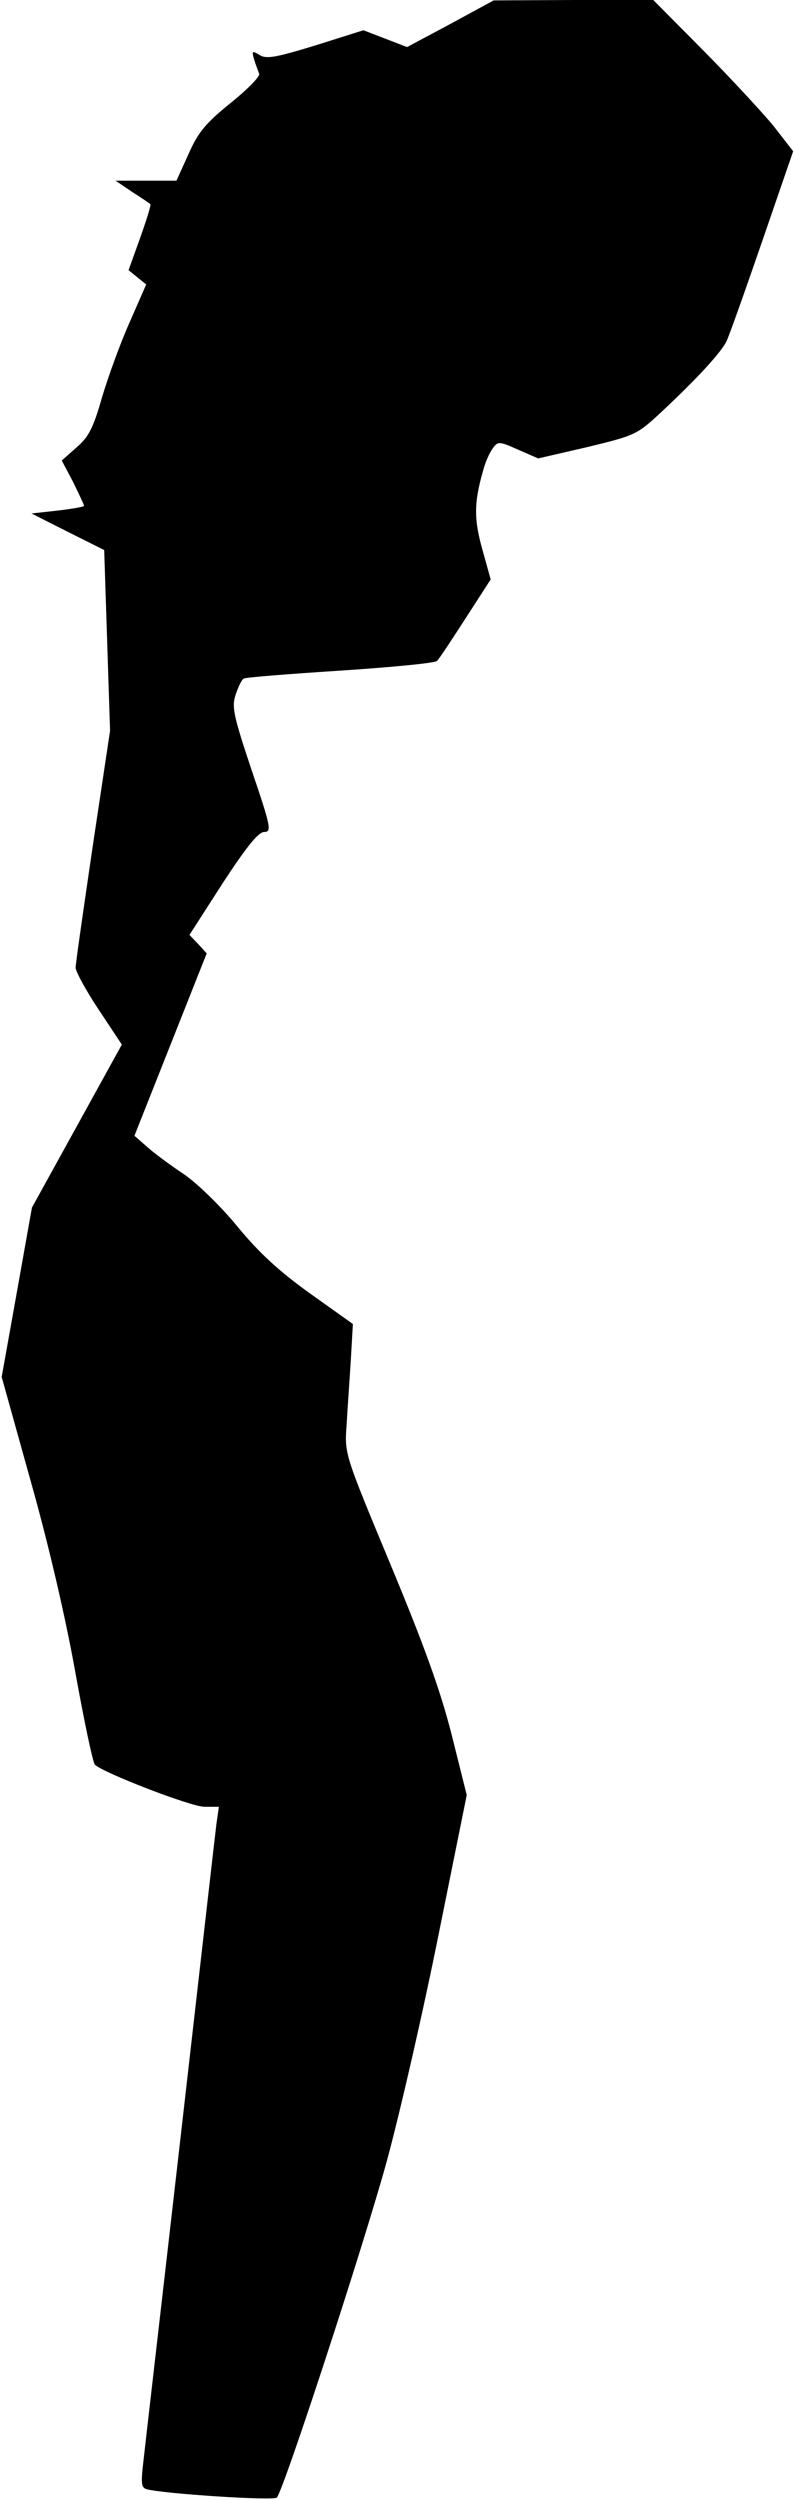 <?xml version="1.0" standalone="no"?>
<!DOCTYPE svg PUBLIC "-//W3C//DTD SVG 20010904//EN"
 "http://www.w3.org/TR/2001/REC-SVG-20010904/DTD/svg10.dtd">
<svg version="1.0" xmlns="http://www.w3.org/2000/svg"
 width="189pt" height="595pt" viewBox="0 0 189 595"
 preserveAspectRatio="xMidYMid meet">
<g transform="translate(0,595) scale(0.1,-0.1)"
fill="#000000" stroke="none">
<path fill="#000000" stroke="none" d="M1072 5893 l-103 -55 -52 20 -52 20
-114 -36 c-95 -29 -117 -33 -133 -23 -18 11 -19 10 -13 -11 4 -13 10 -28 12
-34 2 -6 -28 -37 -68 -69 -59 -48 -77 -69 -100 -121 l-29 -64 -72 0 -73 0 40
-27 c22 -14 41 -27 43 -29 2 -1 -9 -37 -24 -79 l-28 -78 21 -17 21 -17 -39
-89 c-22 -49 -51 -129 -66 -179 -21 -74 -32 -95 -61 -120 l-35 -31 27 -51 c14
-29 26 -54 26 -57 0 -2 -28 -7 -62 -11 l-63 -7 87 -44 86 -43 7 -215 7 -215
-41 -273 c-22 -150 -41 -281 -41 -291 0 -9 25 -55 55 -100 l55 -83 -107 -194
-107 -194 -36 -202 -36 -201 68 -244 c43 -152 83 -324 107 -457 21 -117 42
-217 47 -222 22 -20 229 -100 261 -100 l34 0 -6 -42 c-3 -24 -41 -358 -85
-743 -44 -385 -84 -730 -88 -767 -7 -58 -6 -68 7 -72 40 -11 303 -28 310 -20
17 20 204 592 261 798 33 121 89 367 125 547 l66 327 -36 144 c-27 106 -65
211 -146 406 -109 262 -109 262 -104 330 2 37 7 106 10 154 l5 87 -101 72
c-74 53 -122 97 -173 159 -39 48 -96 103 -126 124 -30 20 -70 49 -88 65 l-32
28 86 217 86 217 -20 22 -21 22 79 123 c57 87 85 122 99 122 18 0 16 12 -30
147 -43 129 -48 151 -38 180 6 18 14 35 19 38 4 3 108 11 230 19 122 8 226 18
230 23 5 4 35 50 68 101 l60 93 -20 72 c-20 71 -20 111 2 187 5 20 16 44 23
53 12 17 15 17 60 -3 l48 -21 117 27 c115 28 118 29 179 86 78 73 137 136 152
165 6 12 44 119 85 238 l74 215 -45 58 c-25 31 -100 112 -167 180 l-121 122
-190 0 -190 -1 -103 -56z"/>
</g>
</svg>
